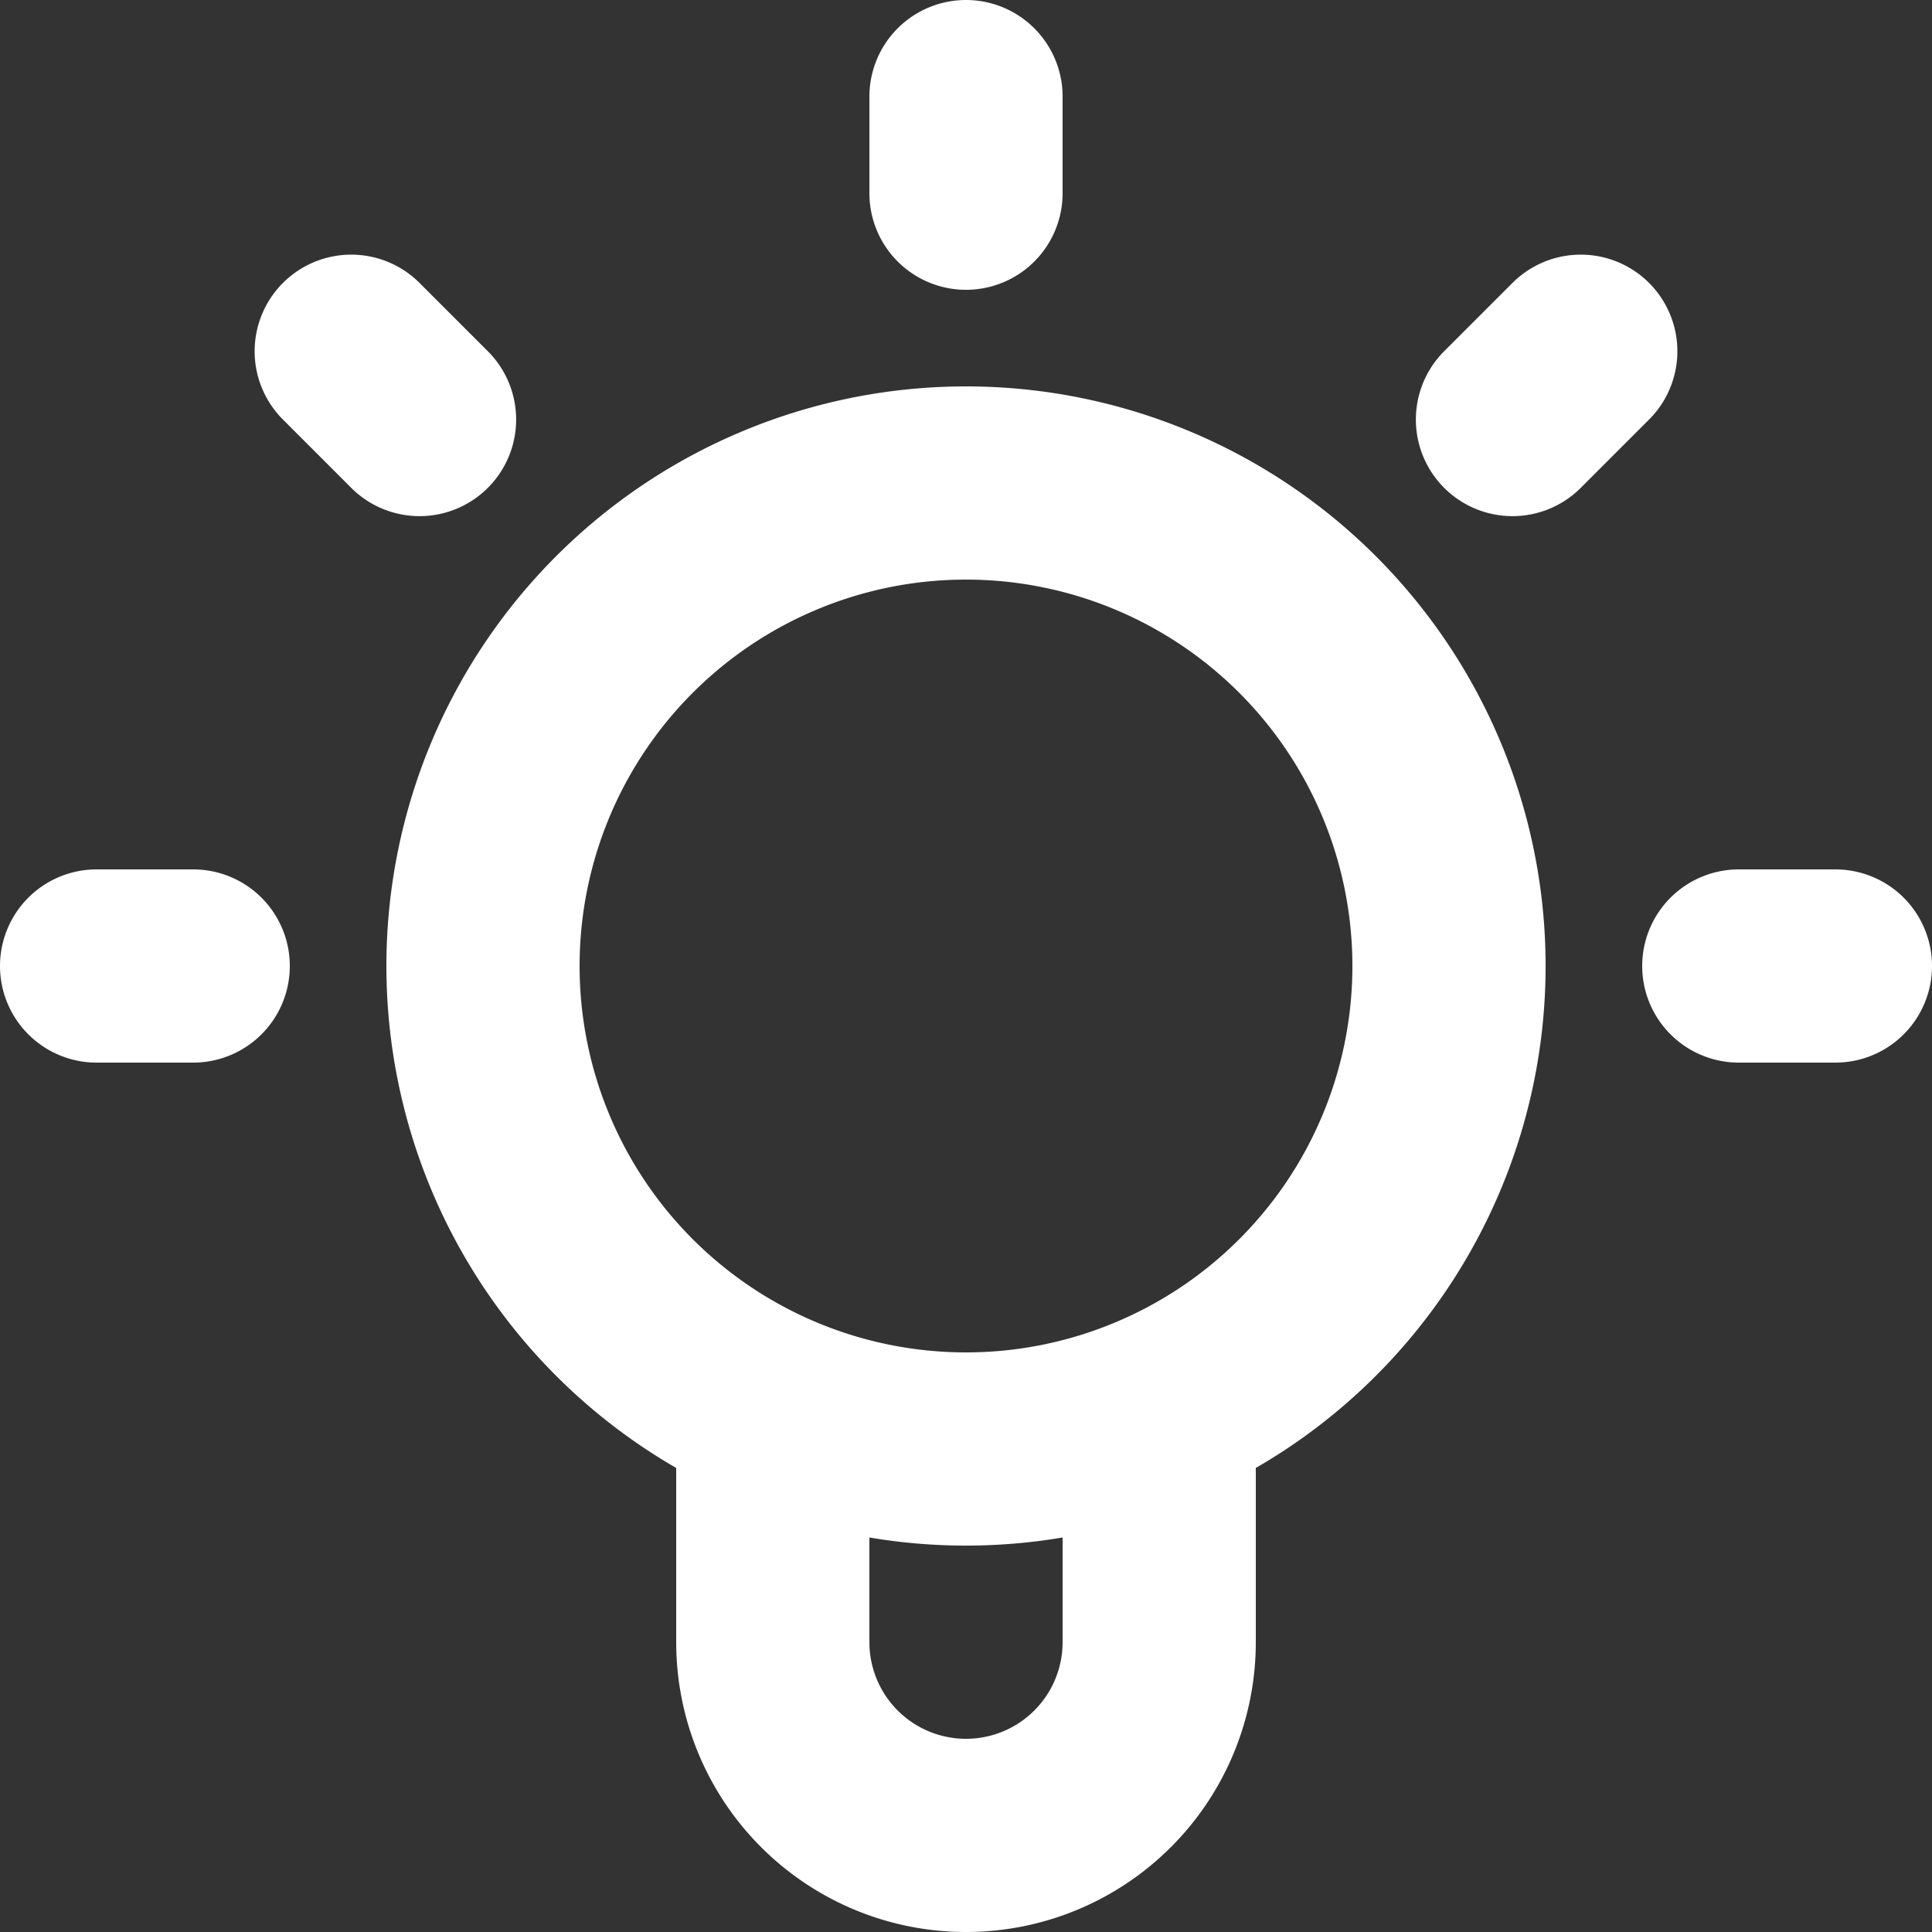 <svg xmlns="http://www.w3.org/2000/svg" fill="none" viewBox="2 2 20 20"><rect x="2" y="2" width="20" height="20" fill="#333333" stroke="none"/><path stroke="#FFF" stroke-linecap="round" stroke-linejoin="round" stroke-width="2" d="M10 16.584V19a2 2 0 1 0 4 0v-2.416M12 3v1m6.364 1.636-.707.707M5.636 5.636l.707.707M4 12H3m18 0h-1m-3 0a5 5 0 1 1-10 0 5 5 0 0 1 10 0Z"/></svg>